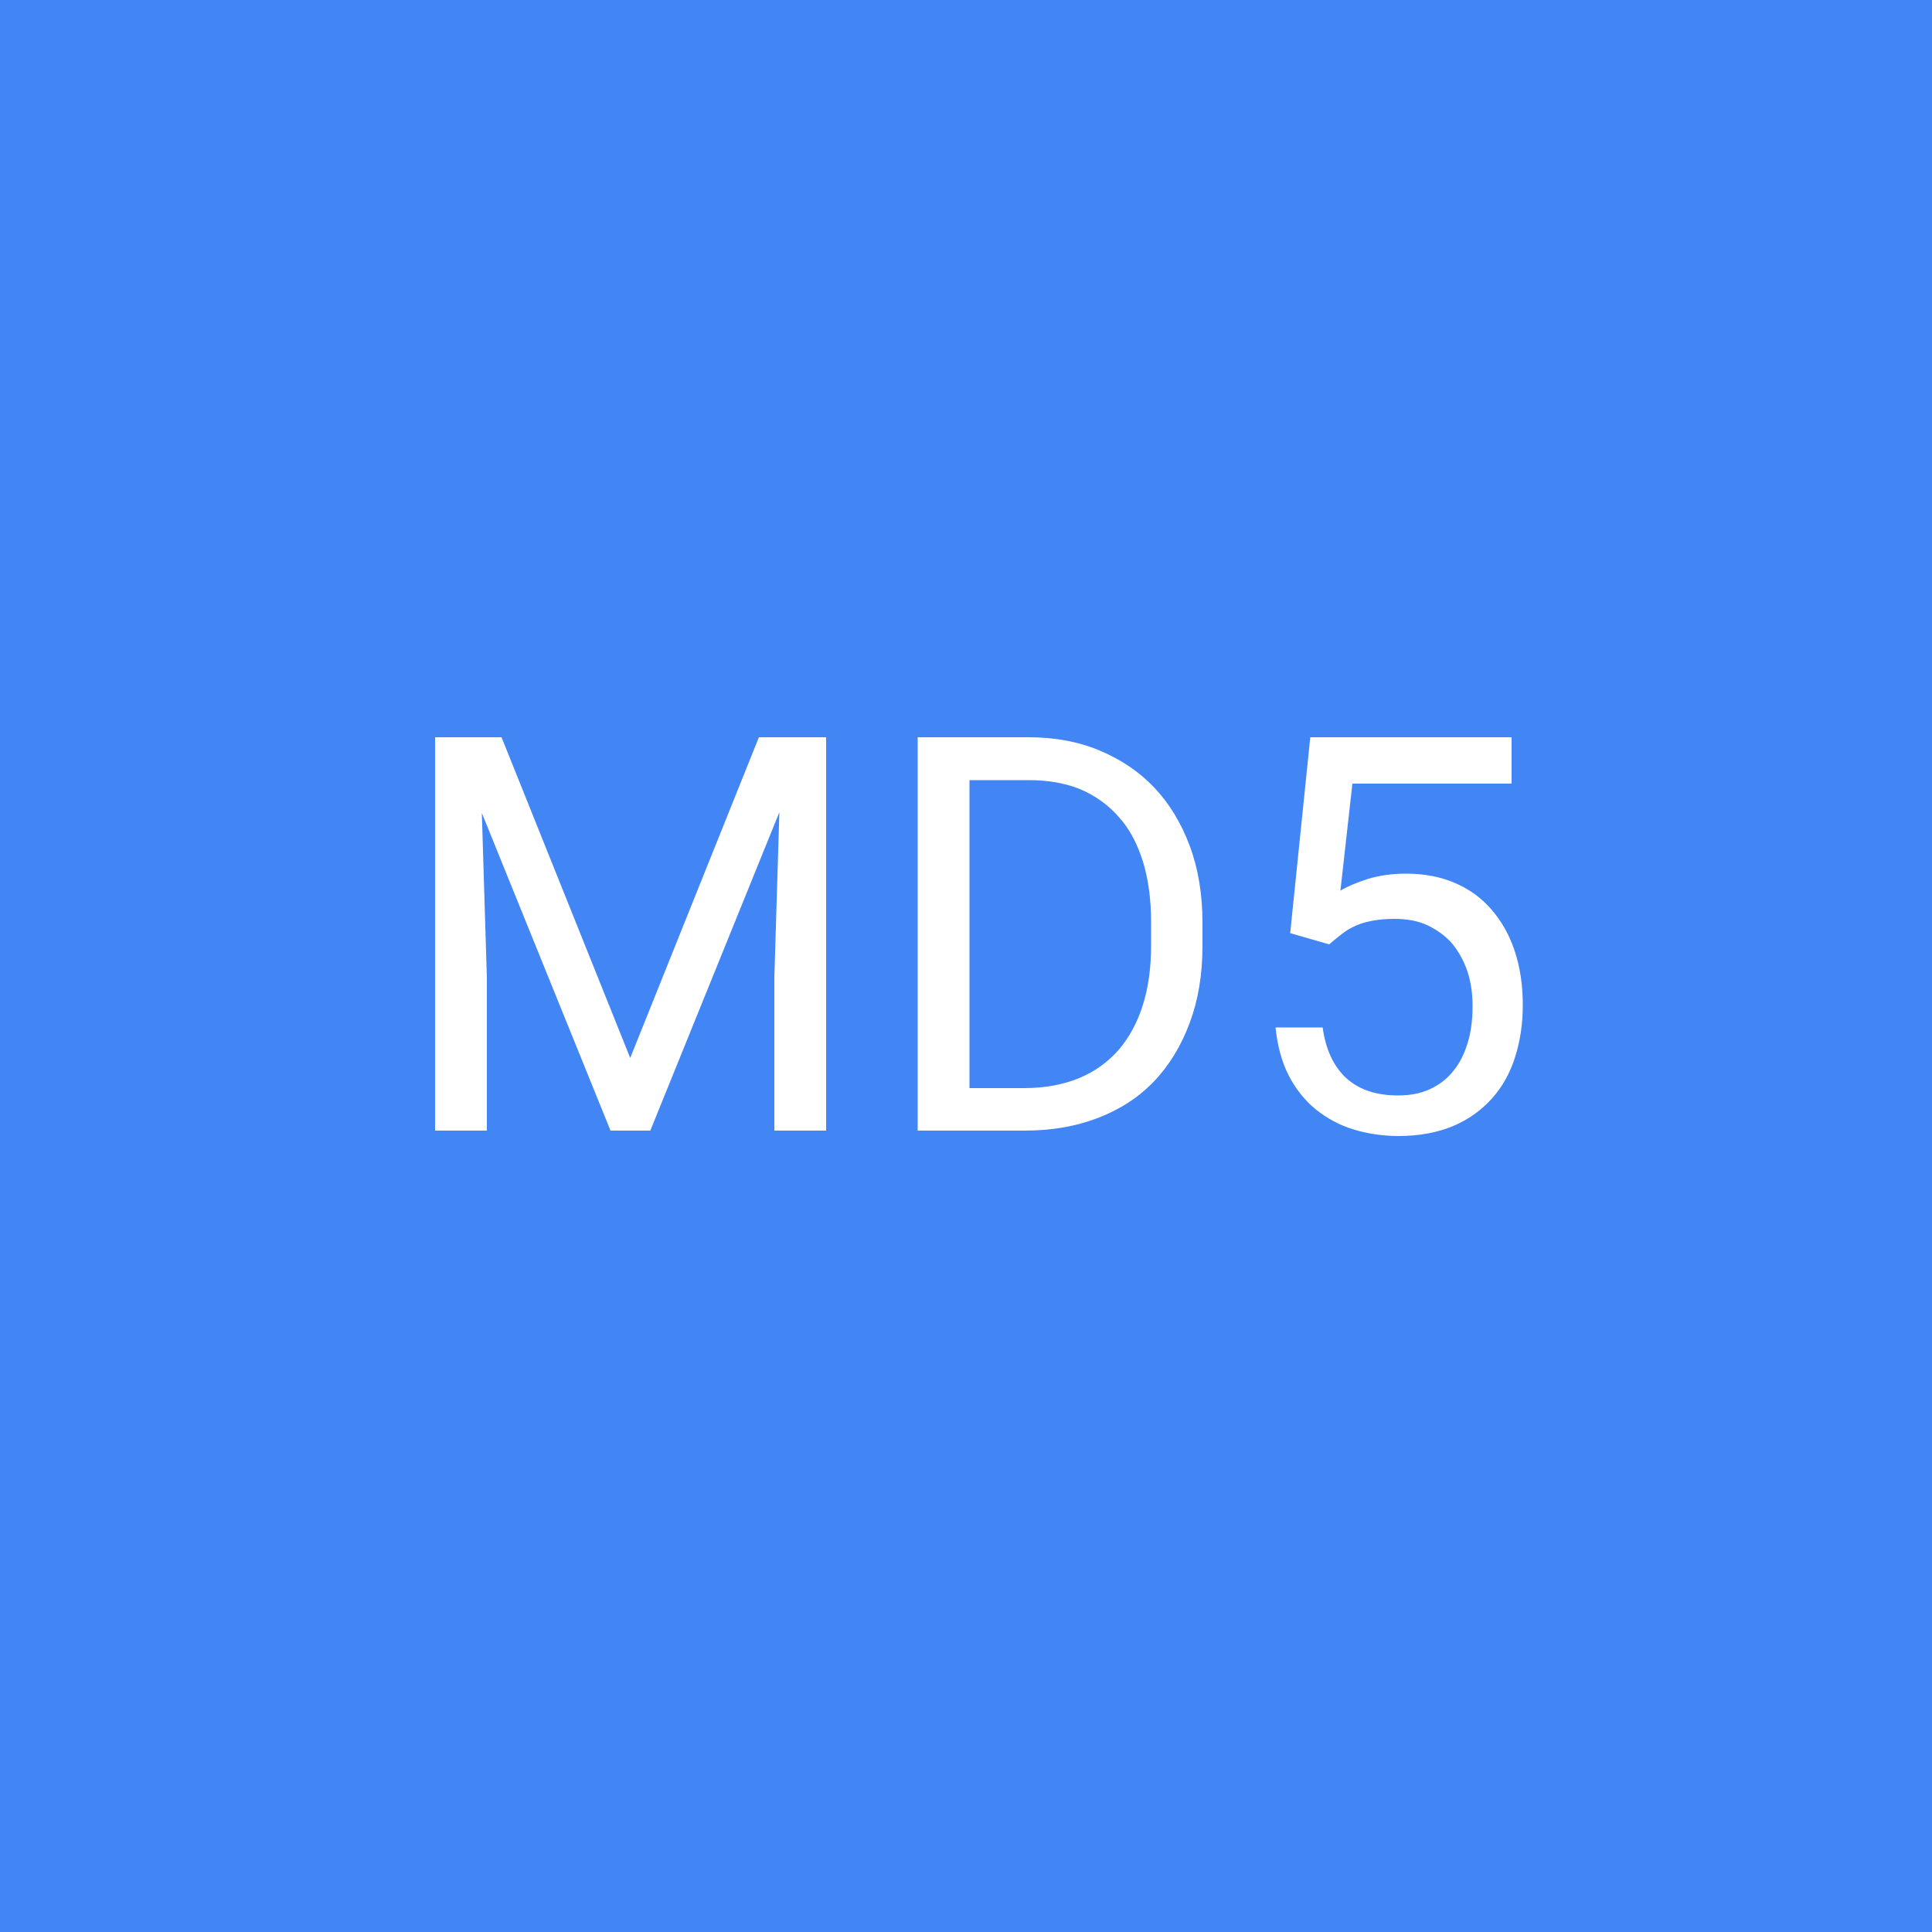<?xml version="1.0" encoding="utf-8"?>
<!-- Generator: Adobe Illustrator 19.0.0, SVG Export Plug-In . SVG Version: 6.00 Build 0)  -->
<svg version="1.1" id="Layer_1" xmlns="http://www.w3.org/2000/svg" xmlns:xlink="http://www.w3.org/1999/xlink" x="0px" y="0px"
	 viewBox="0 0 500 500" style="enable-background:new 0 0 500 500;" xml:space="preserve">
<style type="text/css">
	.st0{fill:#4285F4;}
	.st1{fill:#FFFFFF;}
</style>
<rect class="st0" width="500" height="500"/>
<g>
	<path class="st1" d="M129.8,190.8l33.3,83l33.3-83h17.4v101.8h-13.4v-39.6l1.3-42.8l-33.4,82.4h-10.3l-33.3-82.2l1.3,42.6v39.6
		h-13.4V190.8H129.8z"/>
	<path class="st1" d="M237.5,292.5V190.8h28.7c6.7,0,12.8,1.1,18.3,3.4s10.2,5.4,14.2,9.6c3.9,4.1,7,9.2,9.2,15.1
		c2.2,5.9,3.3,12.6,3.3,19.9v6c0,7.4-1.1,14-3.3,19.9c-2.2,5.9-5.2,10.9-9.2,15.1s-8.8,7.3-14.5,9.5c-5.7,2.2-12,3.3-19.1,3.3H237.5
		z M250.9,201.8v79.8H265c5.4,0,10.2-0.9,14.3-2.6c4.1-1.7,7.5-4.2,10.3-7.4c2.7-3.2,4.8-7.1,6.2-11.6c1.4-4.5,2.1-9.6,2.1-15.2
		v-6.2c0-5.8-0.7-11-2.1-15.6c-1.4-4.5-3.4-8.4-6.2-11.5c-2.7-3.1-6-5.5-9.9-7.2c-3.9-1.6-8.4-2.4-13.4-2.4H250.9z"/>
	<path class="st1" d="M333.9,241.5l5.2-50.7h52.1v12h-41.2l-3.1,27.7c1.8-1.1,4.2-2.1,7-3c2.9-0.9,6.2-1.4,10-1.4
		c4.7,0,8.9,0.8,12.6,2.4c3.8,1.6,6.9,3.9,9.5,6.9c2.6,3,4.6,6.5,6,10.7c1.4,4.2,2.1,8.9,2.1,14c0,4.9-0.7,9.4-2,13.5
		s-3.3,7.7-6,10.7c-2.7,3-6,5.4-10,7.1s-8.8,2.6-14.2,2.6c-4.1,0-8-0.6-11.6-1.7c-3.7-1.1-6.9-2.9-9.8-5.2c-2.8-2.3-5.2-5.3-7-8.8
		c-1.8-3.5-2.9-7.7-3.4-12.4h12.2c0.8,5.8,2.9,10.2,6.2,13.2c3.4,3,7.8,4.4,13.3,4.4c3.1,0,5.8-0.5,8.2-1.6c2.4-1.1,4.4-2.6,6-4.6
		c1.7-2,2.9-4.4,3.8-7.3c0.9-2.9,1.3-6.1,1.3-9.6c0-3.2-0.4-6.1-1.3-8.9c-0.9-2.7-2.2-5.1-3.9-7.2c-1.7-2-3.9-3.6-6.4-4.8
		c-2.5-1.2-5.4-1.7-8.7-1.7c-2.2,0-4.1,0.2-5.7,0.5c-1.6,0.3-3,0.7-4.3,1.3c-1.3,0.6-2.4,1.2-3.5,2.1c-1,0.8-2.2,1.7-3.3,2.7
		L333.9,241.5z"/>
</g>
</svg>
